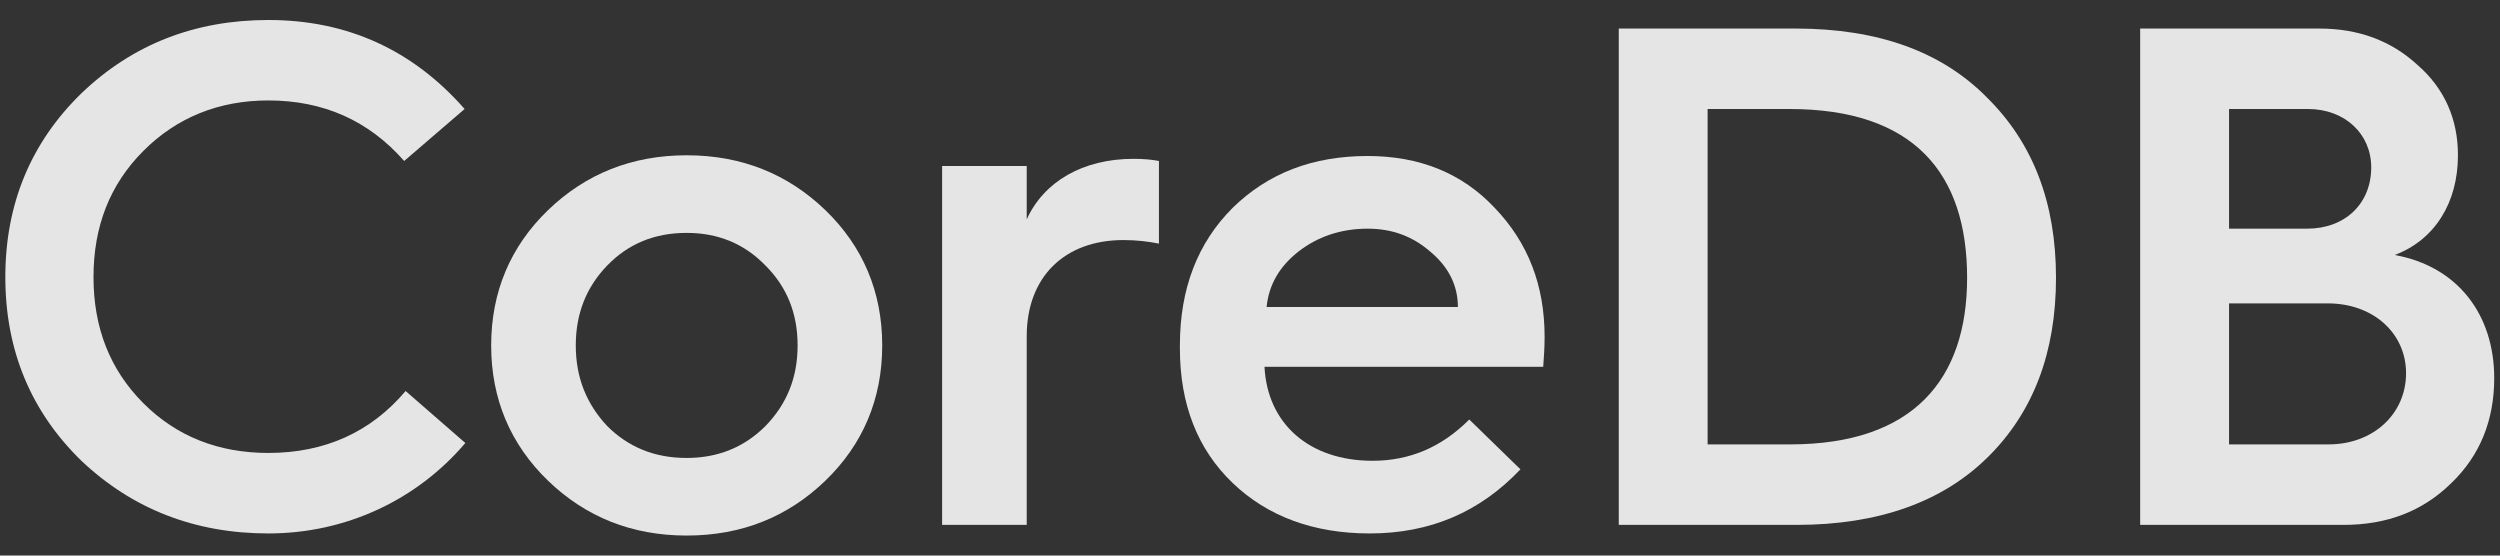 <svg width="45" height="10" viewBox="0 0 45 10" fill="none" xmlns="http://www.w3.org/2000/svg">
<rect x="0" y="0" width="45" height="10" fill="#333333" stroke="none"/>
<path d="M4.831 0.36C3.513 0.36 2.387 0.796 1.465 1.68C0.557 2.565 0.096 3.667 0.096 4.987C0.096 6.307 0.557 7.41 1.465 8.294C2.387 9.166 3.513 9.602 4.831 9.602C6.226 9.602 7.505 8.999 8.376 7.974L7.301 7.038C6.674 7.781 5.842 8.153 4.831 8.153C3.935 8.153 3.18 7.858 2.579 7.256C1.977 6.653 1.683 5.897 1.683 4.987C1.683 4.077 1.977 3.321 2.579 2.718C3.18 2.116 3.935 1.808 4.831 1.808C5.816 1.808 6.635 2.167 7.275 2.898L8.363 1.962C7.429 0.898 6.251 0.36 4.831 0.36Z" fill="white" fill-opacity="0.87"/>
<path d="M9.865 8.653C10.543 9.307 11.375 9.64 12.36 9.64C13.346 9.64 14.178 9.307 14.856 8.653C15.534 7.999 15.88 7.179 15.88 6.218C15.88 5.256 15.534 4.436 14.856 3.782C14.178 3.129 13.346 2.795 12.36 2.795C11.375 2.795 10.543 3.129 9.865 3.782C9.187 4.436 8.841 5.256 8.841 6.218C8.841 7.179 9.187 7.999 9.865 8.653ZM12.36 8.243C11.784 8.243 11.311 8.051 10.927 7.666C10.556 7.269 10.364 6.794 10.364 6.218C10.364 5.641 10.556 5.167 10.927 4.782C11.311 4.385 11.784 4.192 12.36 4.192C12.923 4.192 13.397 4.385 13.781 4.782C14.165 5.167 14.357 5.641 14.357 6.218C14.357 6.794 14.165 7.269 13.781 7.666C13.397 8.051 12.923 8.243 12.36 8.243Z" fill="white" fill-opacity="0.87"/>
<path d="M18.481 9.448V6.051C18.481 4.987 19.16 4.321 20.222 4.321C20.452 4.321 20.669 4.346 20.861 4.385V2.898C20.733 2.872 20.58 2.859 20.401 2.859C19.492 2.859 18.788 3.27 18.481 3.949V2.988H16.958V9.448H18.481Z" fill="white" fill-opacity="0.87"/>
<path d="M21.238 6.269C21.238 7.282 21.558 8.089 22.185 8.691C22.812 9.294 23.644 9.602 24.655 9.602C25.743 9.602 26.639 9.217 27.368 8.448L26.447 7.551C25.948 8.051 25.372 8.294 24.706 8.294C23.567 8.294 22.812 7.628 22.761 6.602H27.778C27.79 6.436 27.803 6.256 27.803 6.064C27.803 5.141 27.509 4.372 26.907 3.744C26.319 3.116 25.551 2.808 24.617 2.808C23.631 2.808 22.825 3.116 22.185 3.744C21.558 4.372 21.238 5.192 21.238 6.218V6.269ZM22.799 5.526C22.838 5.128 23.03 4.795 23.375 4.526C23.721 4.257 24.143 4.116 24.617 4.116C25.065 4.116 25.436 4.257 25.756 4.539C26.076 4.808 26.242 5.141 26.242 5.526H22.799Z" fill="white" fill-opacity="0.87"/>
<path d="M32.337 9.448C33.809 9.448 34.96 9.038 35.779 8.23C36.598 7.423 37.008 6.346 37.008 5C37.008 3.654 36.598 2.577 35.767 1.757C34.948 0.924 33.796 0.514 32.324 0.514H29.138V9.448H32.337ZM30.737 1.962H32.209C34.449 1.962 35.408 3.116 35.408 5C35.408 6.833 34.436 7.999 32.222 7.999H30.737V1.962Z" fill="white" fill-opacity="0.87"/>
<path d="M42.183 9.448C42.964 9.448 43.603 9.204 44.115 8.704C44.64 8.204 44.896 7.564 44.896 6.807C44.896 5.667 44.243 4.795 43.104 4.59C43.821 4.321 44.243 3.654 44.243 2.795C44.243 2.142 44 1.591 43.514 1.168C43.04 0.732 42.452 0.514 41.748 0.514H38.523V9.448H42.183ZM40.123 1.962H41.543C42.209 1.962 42.682 2.411 42.682 3.013C42.682 3.667 42.209 4.116 41.53 4.116H40.123V1.962ZM40.123 5.461H41.901C42.721 5.461 43.309 6 43.309 6.718C43.309 7.448 42.721 7.999 41.914 7.999H40.123V5.461Z" fill="white" fill-opacity="0.87"/>
</svg>
